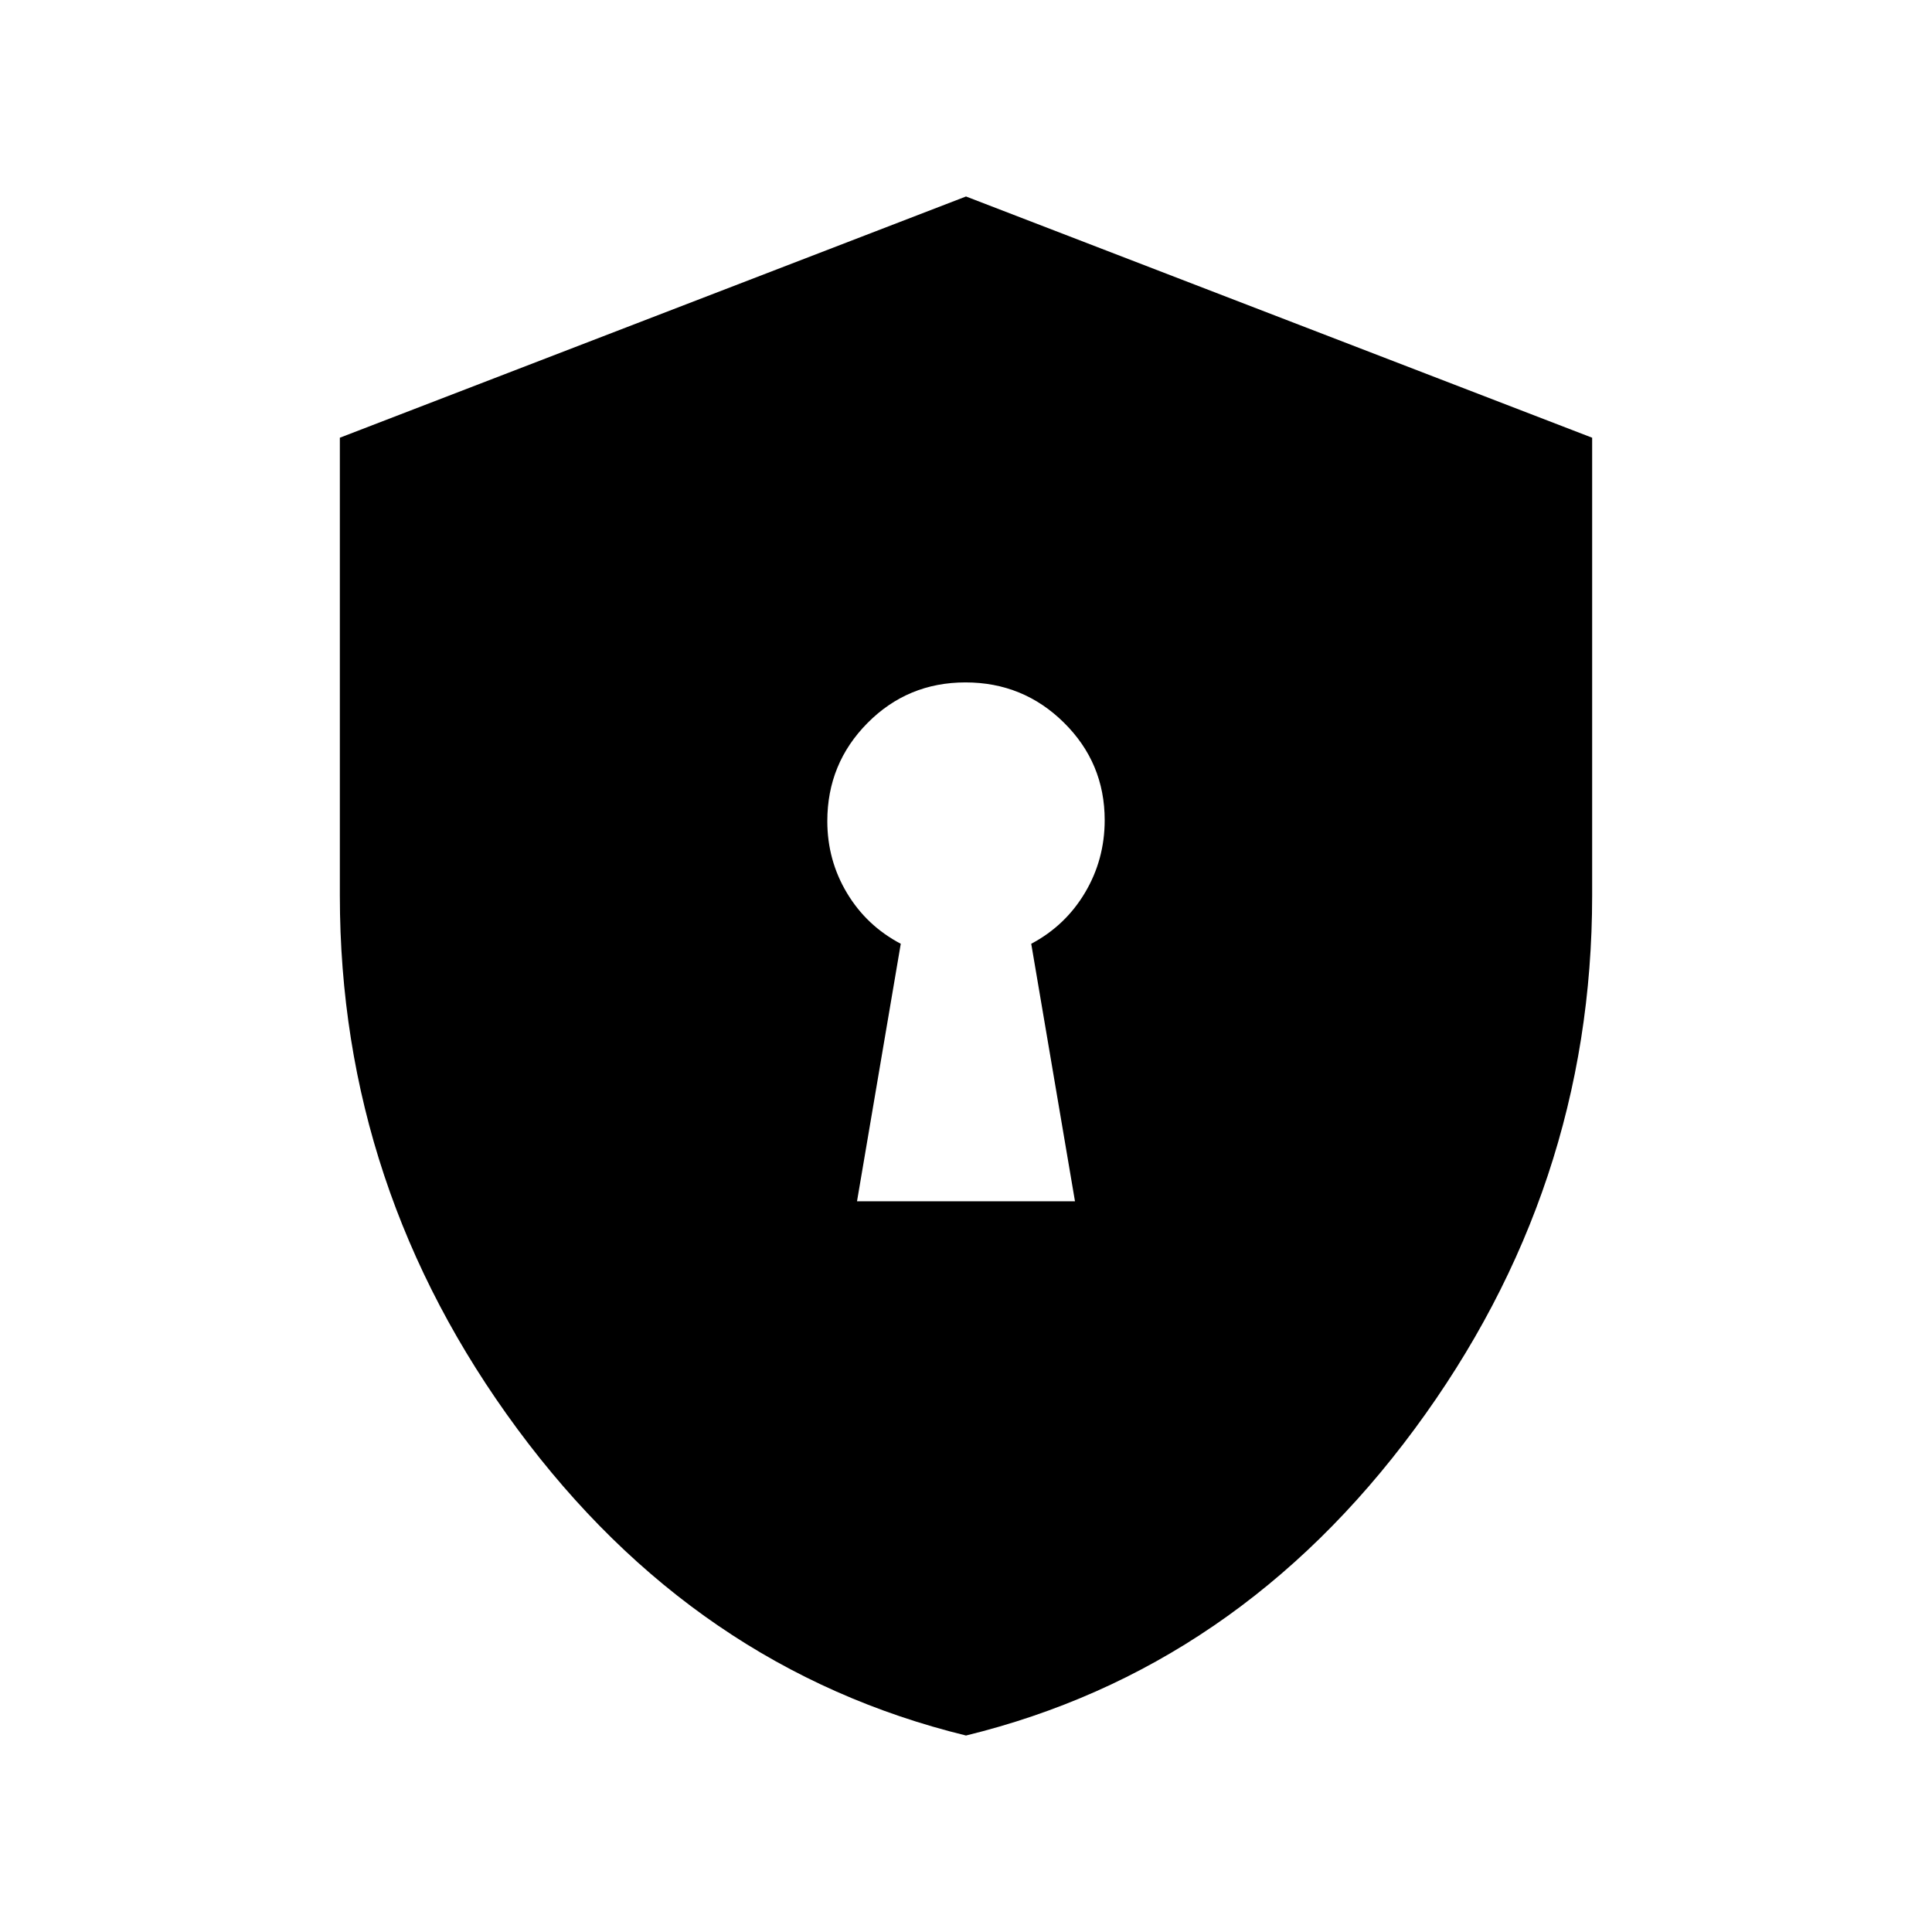 <svg xmlns="http://www.w3.org/2000/svg" height="20" viewBox="0 -960 960 960" width="20"><path d="M425.848-363.087h108.304l-21.739-127.956q16.977-8.999 26.738-25.425 9.762-16.427 9.762-36.022 0-28.404-20.235-48.414-20.235-20.009-48.935-20.009-28.7 0-48.678 20.159-19.978 20.16-19.978 48.754 0 19.437 9.762 35.732 9.761 16.296 26.738 25.225l-21.739 127.956ZM480-97.63q-134.678-32.915-222.904-152.294Q168.869-369.302 168.869-515v-227.5L480-862.37 791.131-742.5V-515q0 145.698-88.227 265.076Q614.678-130.545 480-97.63Z"/></svg>